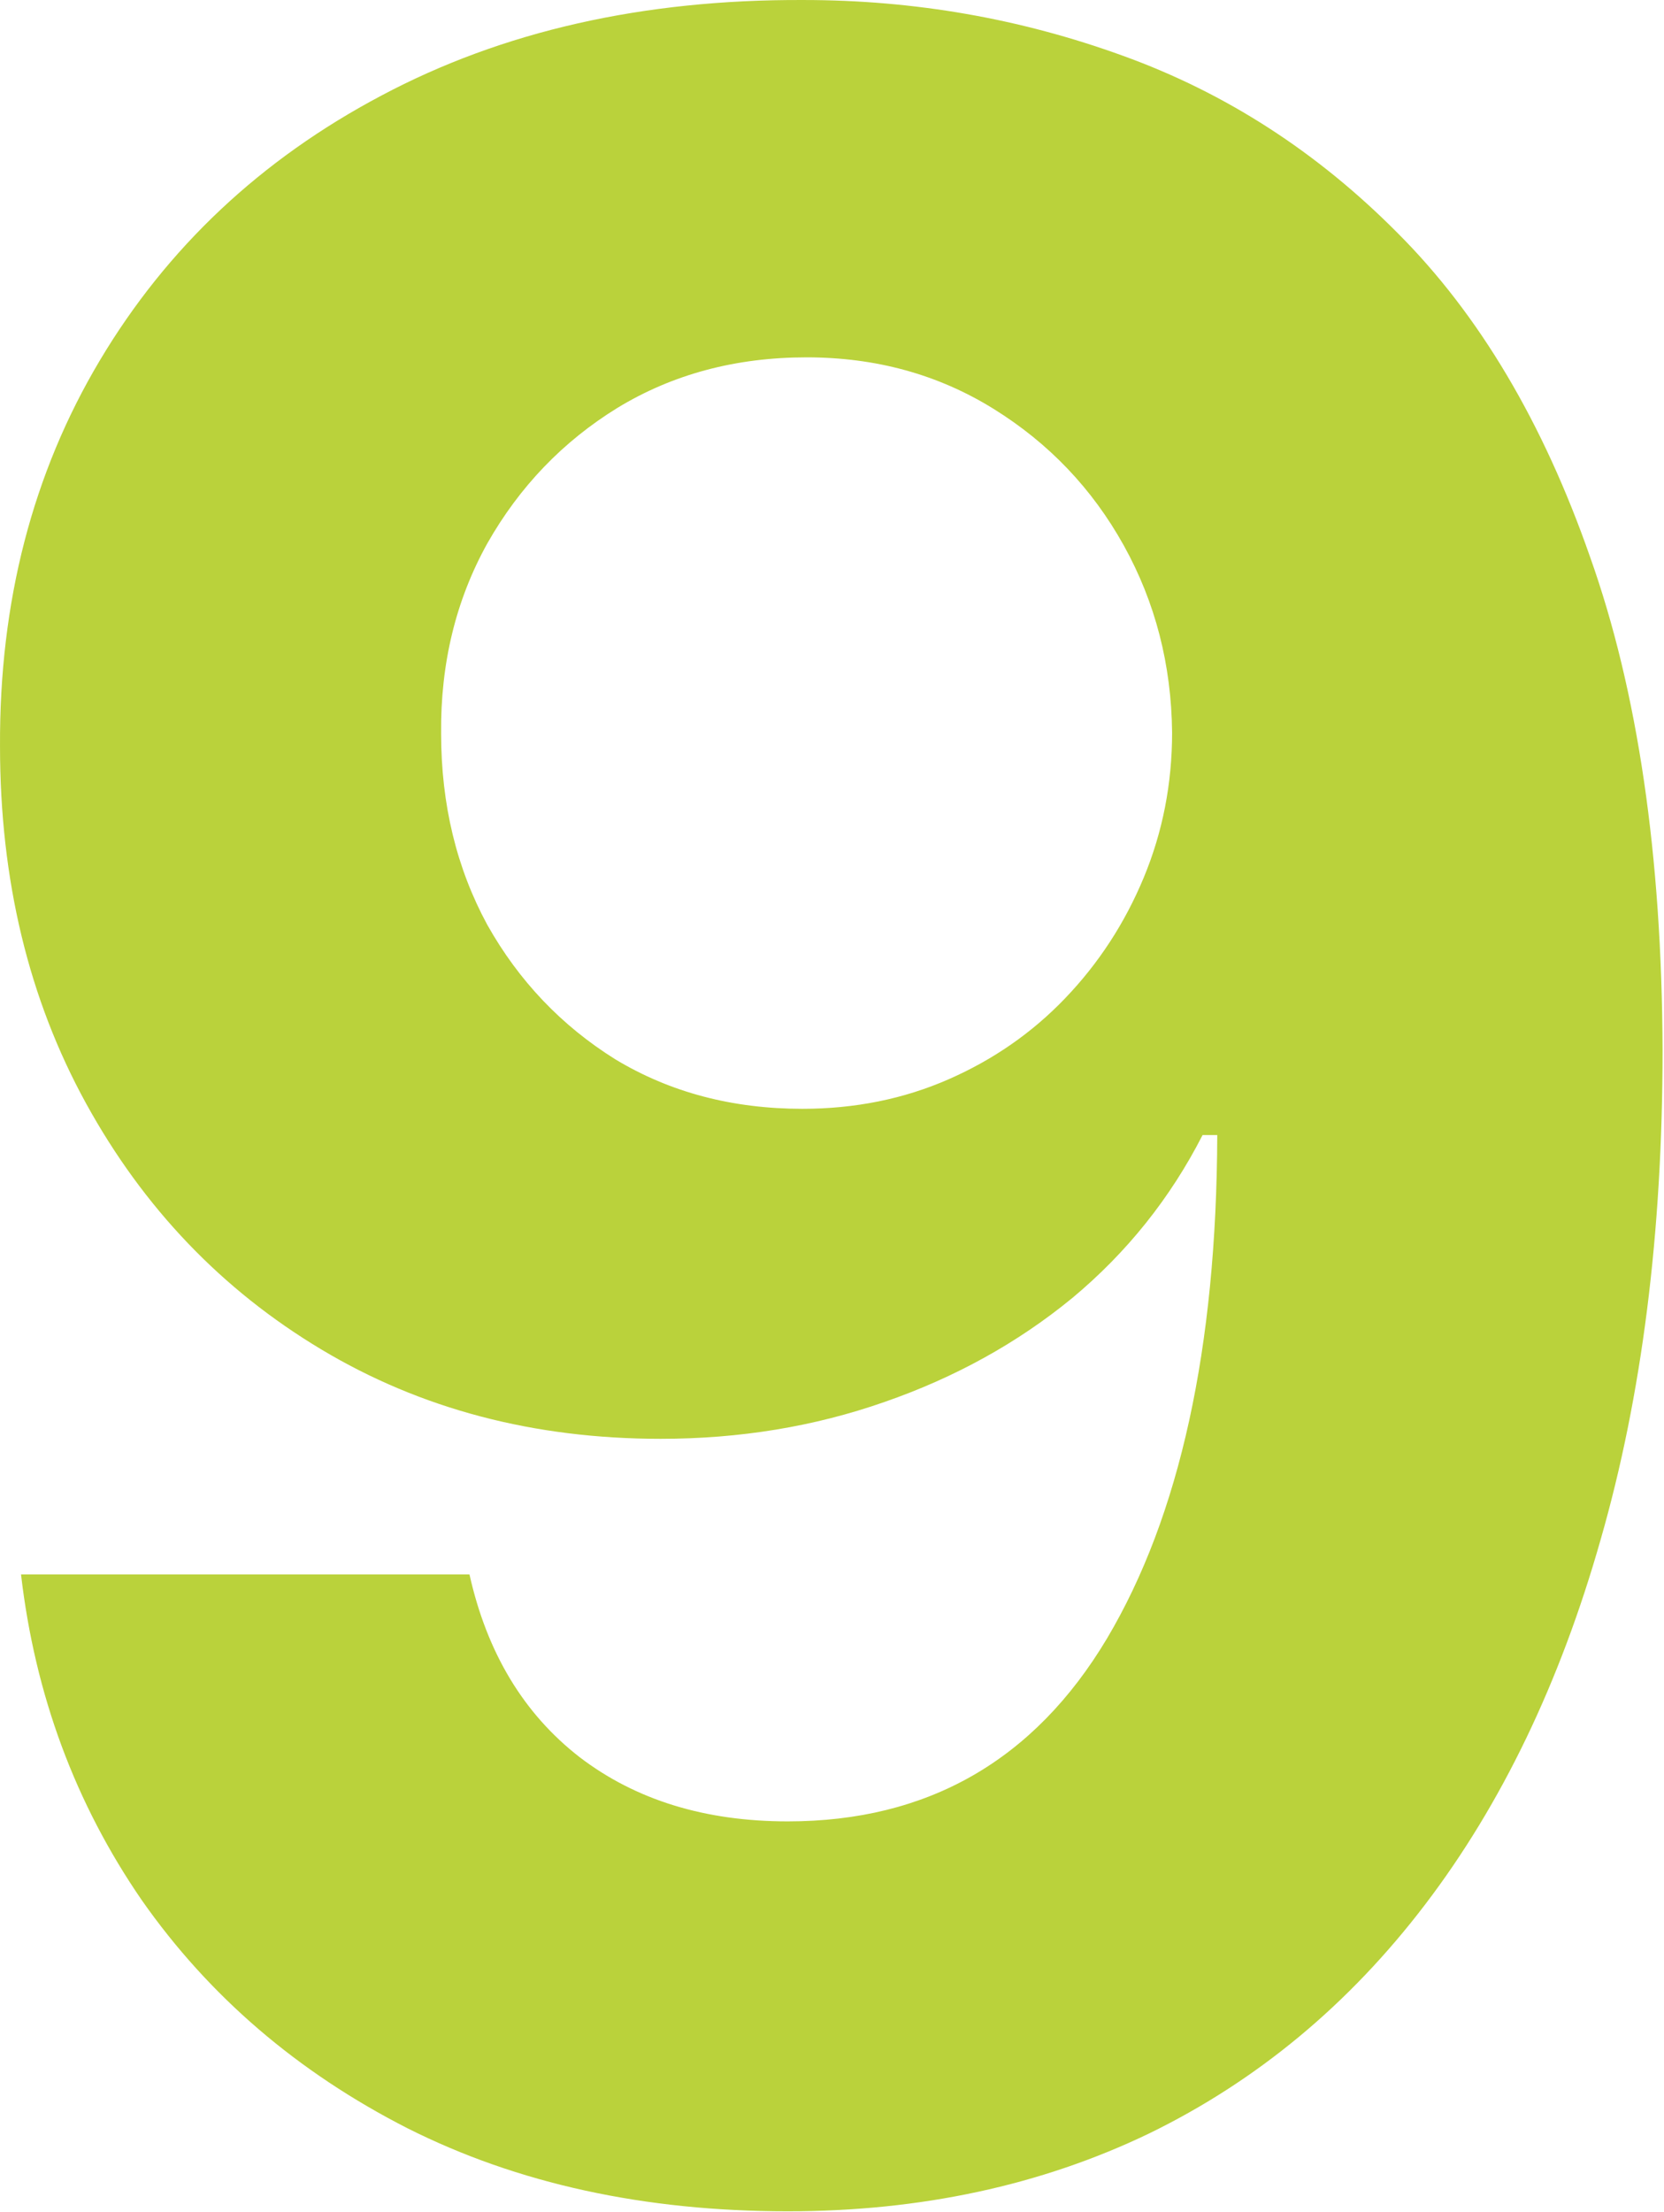 <svg width="1069" height="1420" viewBox="0 0 1069 1420" fill="none" xmlns="http://www.w3.org/2000/svg">
<path d="M516.165 0.007C587.235 0.007 655.606 11.927 721.278 35.767C787.4 59.607 846.326 97.616 898.054 149.794C950.232 201.972 991.39 271.243 1021.53 357.607C1052.11 443.52 1067.63 549.001 1068.08 674.048C1068.08 791.449 1054.81 896.255 1028.27 988.466C1002.18 1080.23 964.626 1158.27 915.596 1222.59C866.567 1286.92 807.417 1335.94 738.146 1369.68C668.875 1402.97 591.508 1419.61 506.044 1419.61C413.833 1419.61 332.417 1401.84 261.797 1366.31C191.176 1330.32 134.275 1281.52 91.094 1219.89C48.362 1157.82 22.497 1088.1 13.501 1010.73H301.605C312.85 1061.11 336.465 1100.24 372.45 1128.13C408.435 1155.57 452.966 1169.29 506.044 1169.29C596.006 1169.29 664.377 1130.16 711.158 1051.89C757.938 973.173 781.553 865.443 782.003 728.7H772.557C751.865 769.183 723.977 804.044 688.892 833.281C653.807 862.069 613.549 884.335 568.118 900.078C523.137 915.822 475.232 923.693 424.403 923.693C342.988 923.693 270.343 904.576 206.47 866.343C142.597 828.109 92.218 775.481 55.334 708.459C18.449 641.437 0.007 564.969 0.007 479.056C-0.443 386.395 20.923 303.854 64.105 231.435C107.287 159.015 167.561 102.339 244.929 61.406C322.746 20.024 413.158 -0.443 516.165 0.007ZM518.189 229.411C472.758 229.411 432.275 240.206 396.74 261.797C361.655 283.388 333.766 312.401 313.075 348.835C292.834 385.27 282.938 425.978 283.388 470.959C283.388 516.39 293.283 557.323 313.075 593.757C333.317 629.742 360.755 658.53 395.391 680.121C430.476 701.262 470.509 711.833 515.49 711.833C549.226 711.833 580.488 705.535 609.275 692.941C638.063 680.346 663.028 663.028 684.169 640.987C705.76 618.497 722.628 592.633 734.773 563.395C746.917 534.157 752.99 503.12 752.99 470.284C752.54 426.653 742.194 386.619 721.953 350.185C701.712 313.75 673.823 284.512 638.288 262.472C602.753 240.431 562.72 229.411 518.189 229.411Z" fill="#BAD23B"/>
</svg>
